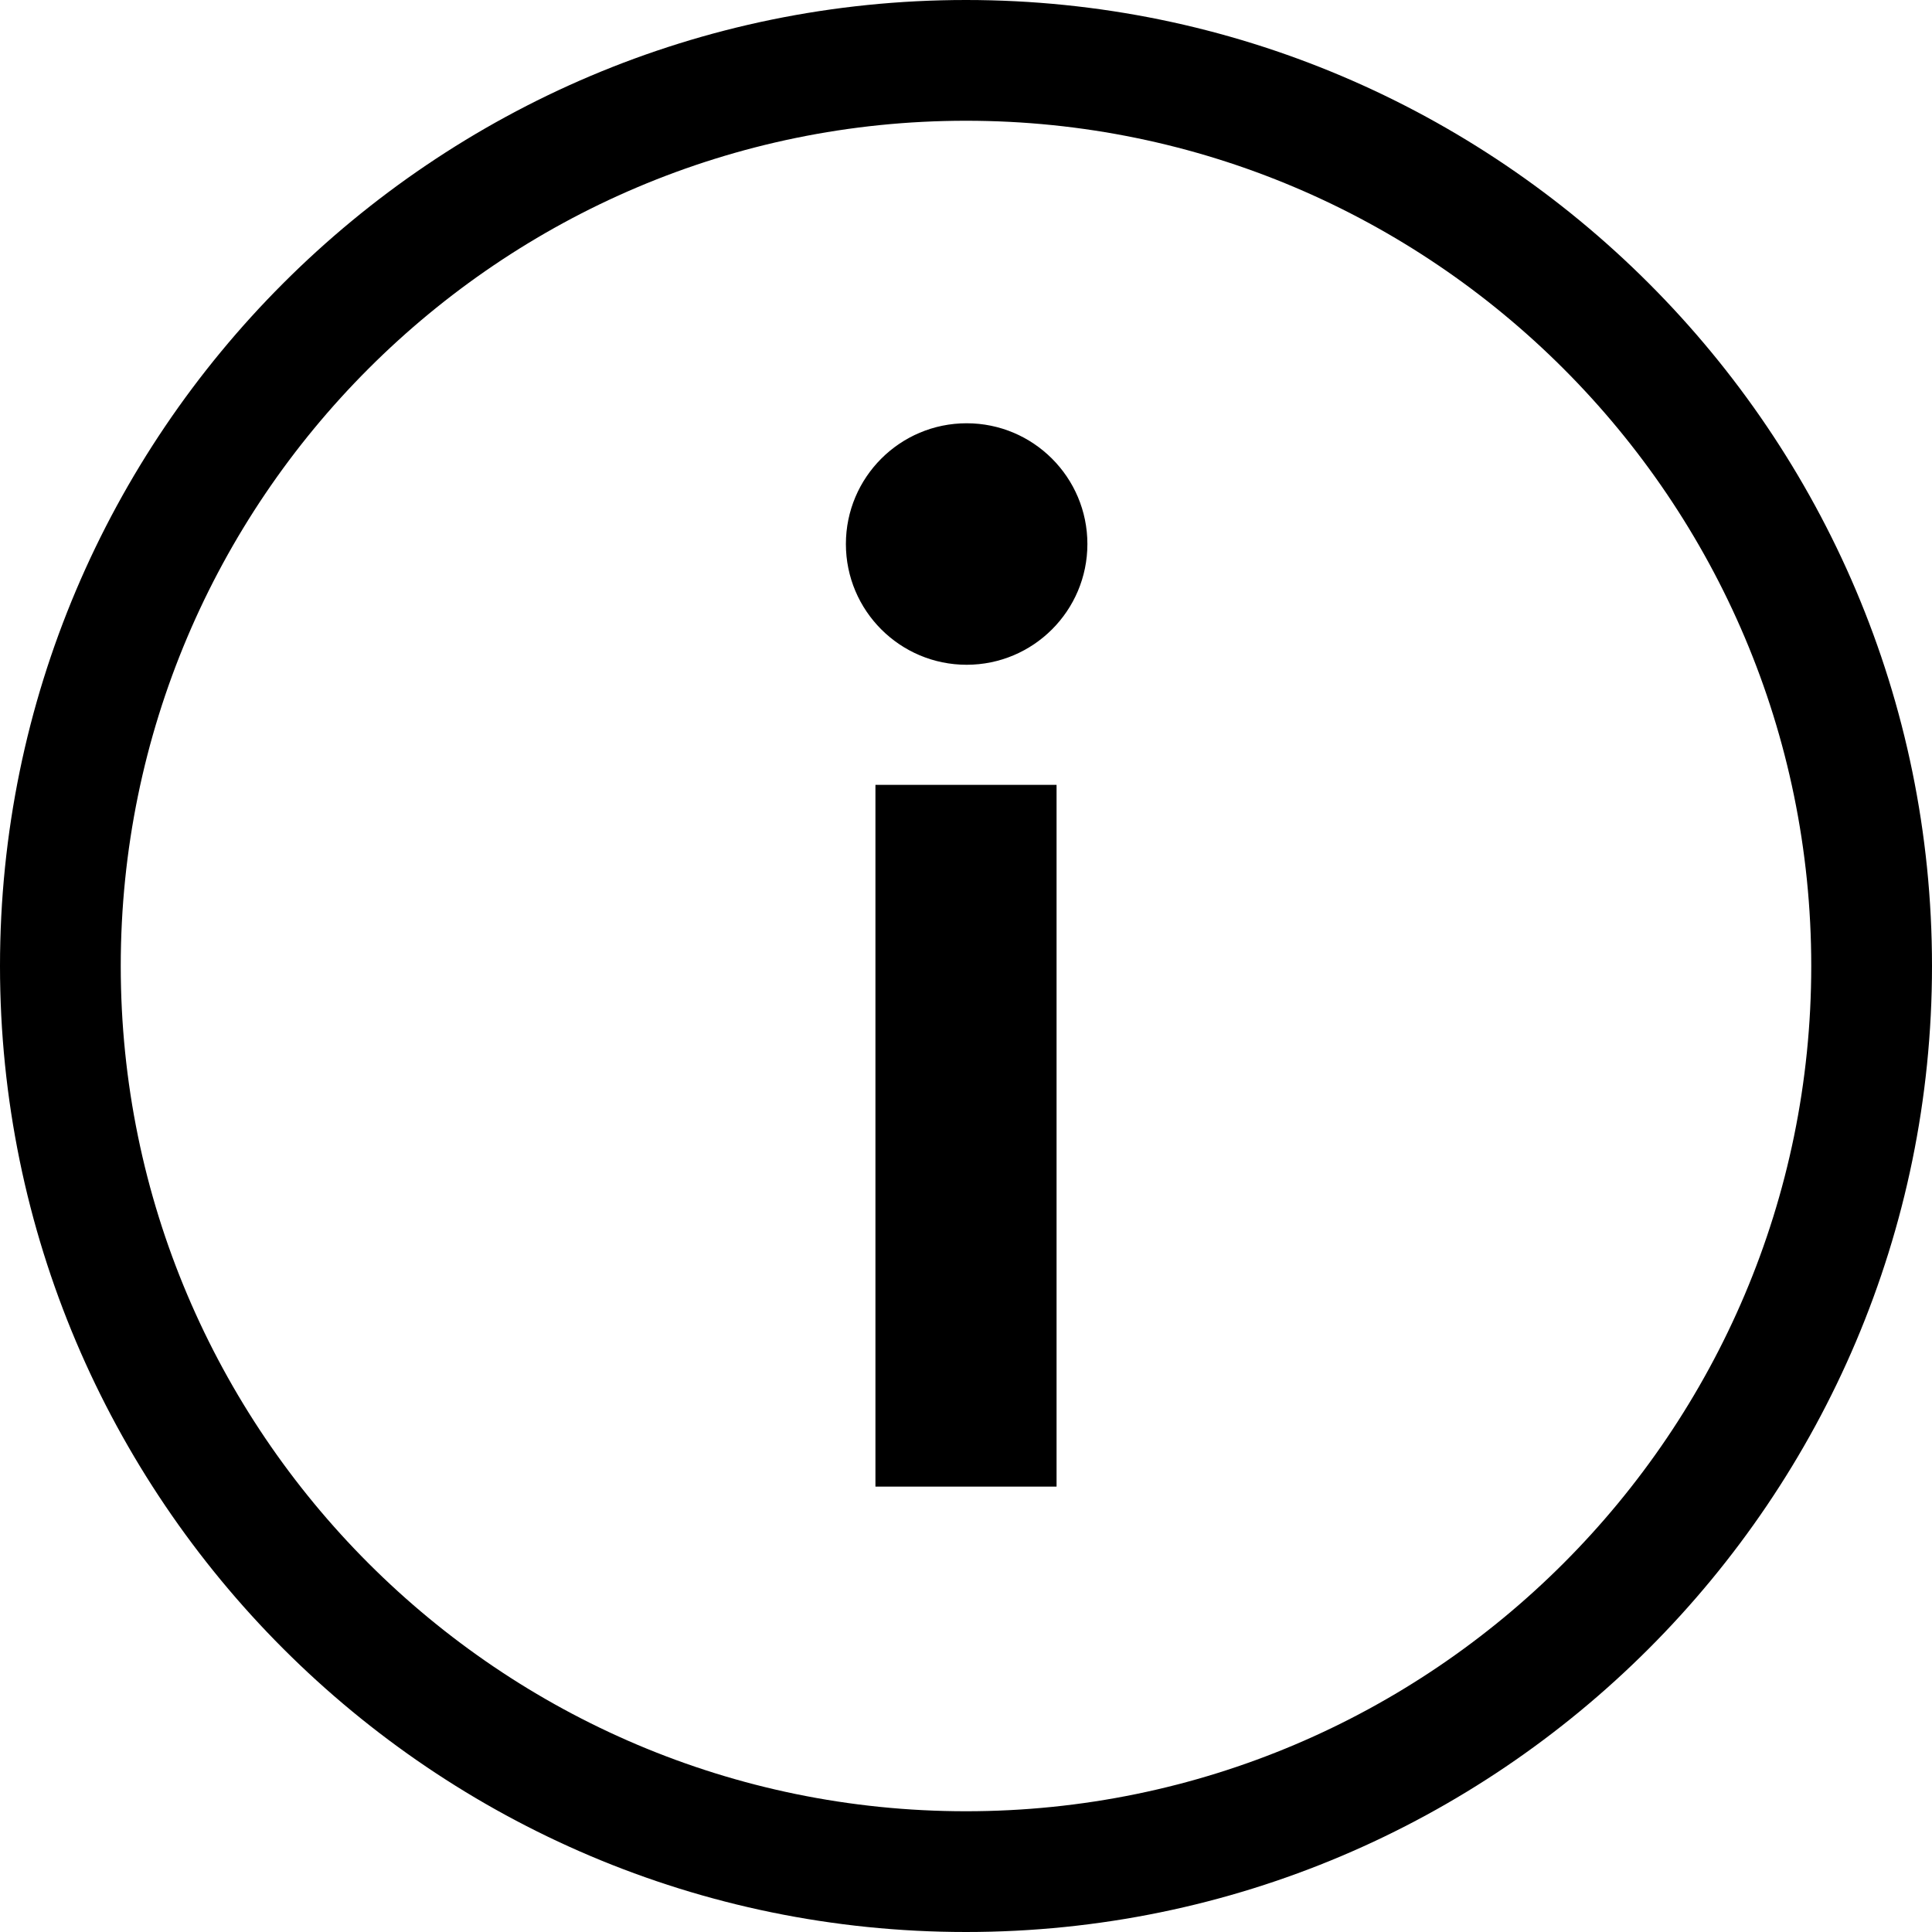<svg width="24" height="24" viewBox="0 0 24 24" fill="none" xmlns="http://www.w3.org/2000/svg">
<path fill-rule="evenodd" clip-rule="evenodd" d="M1.5 12C1.5 6.21 6.21 1.5 12 1.5C17.79 1.5 22.5 6.21 22.5 12C22.5 17.79 17.79 22.5 12 22.5C6.21 22.5 1.5 17.79 1.5 12ZM0 12C0 18.616 5.383 24 12 24C18.616 24 24 18.616 24 12C24 5.383 18.616 0 12 0C5.383 0 0 5.383 0 12ZM13.508 6.758C13.508 7.586 12.836 8.258 12.008 8.258C11.18 8.258 10.508 7.586 10.508 6.758C10.508 5.93 11.18 5.258 12.008 5.258C12.836 5.258 13.508 5.93 13.508 6.758ZM10.875 9.75V18.467H13.125V9.75H10.875Z" fill="black"/>
</svg>
